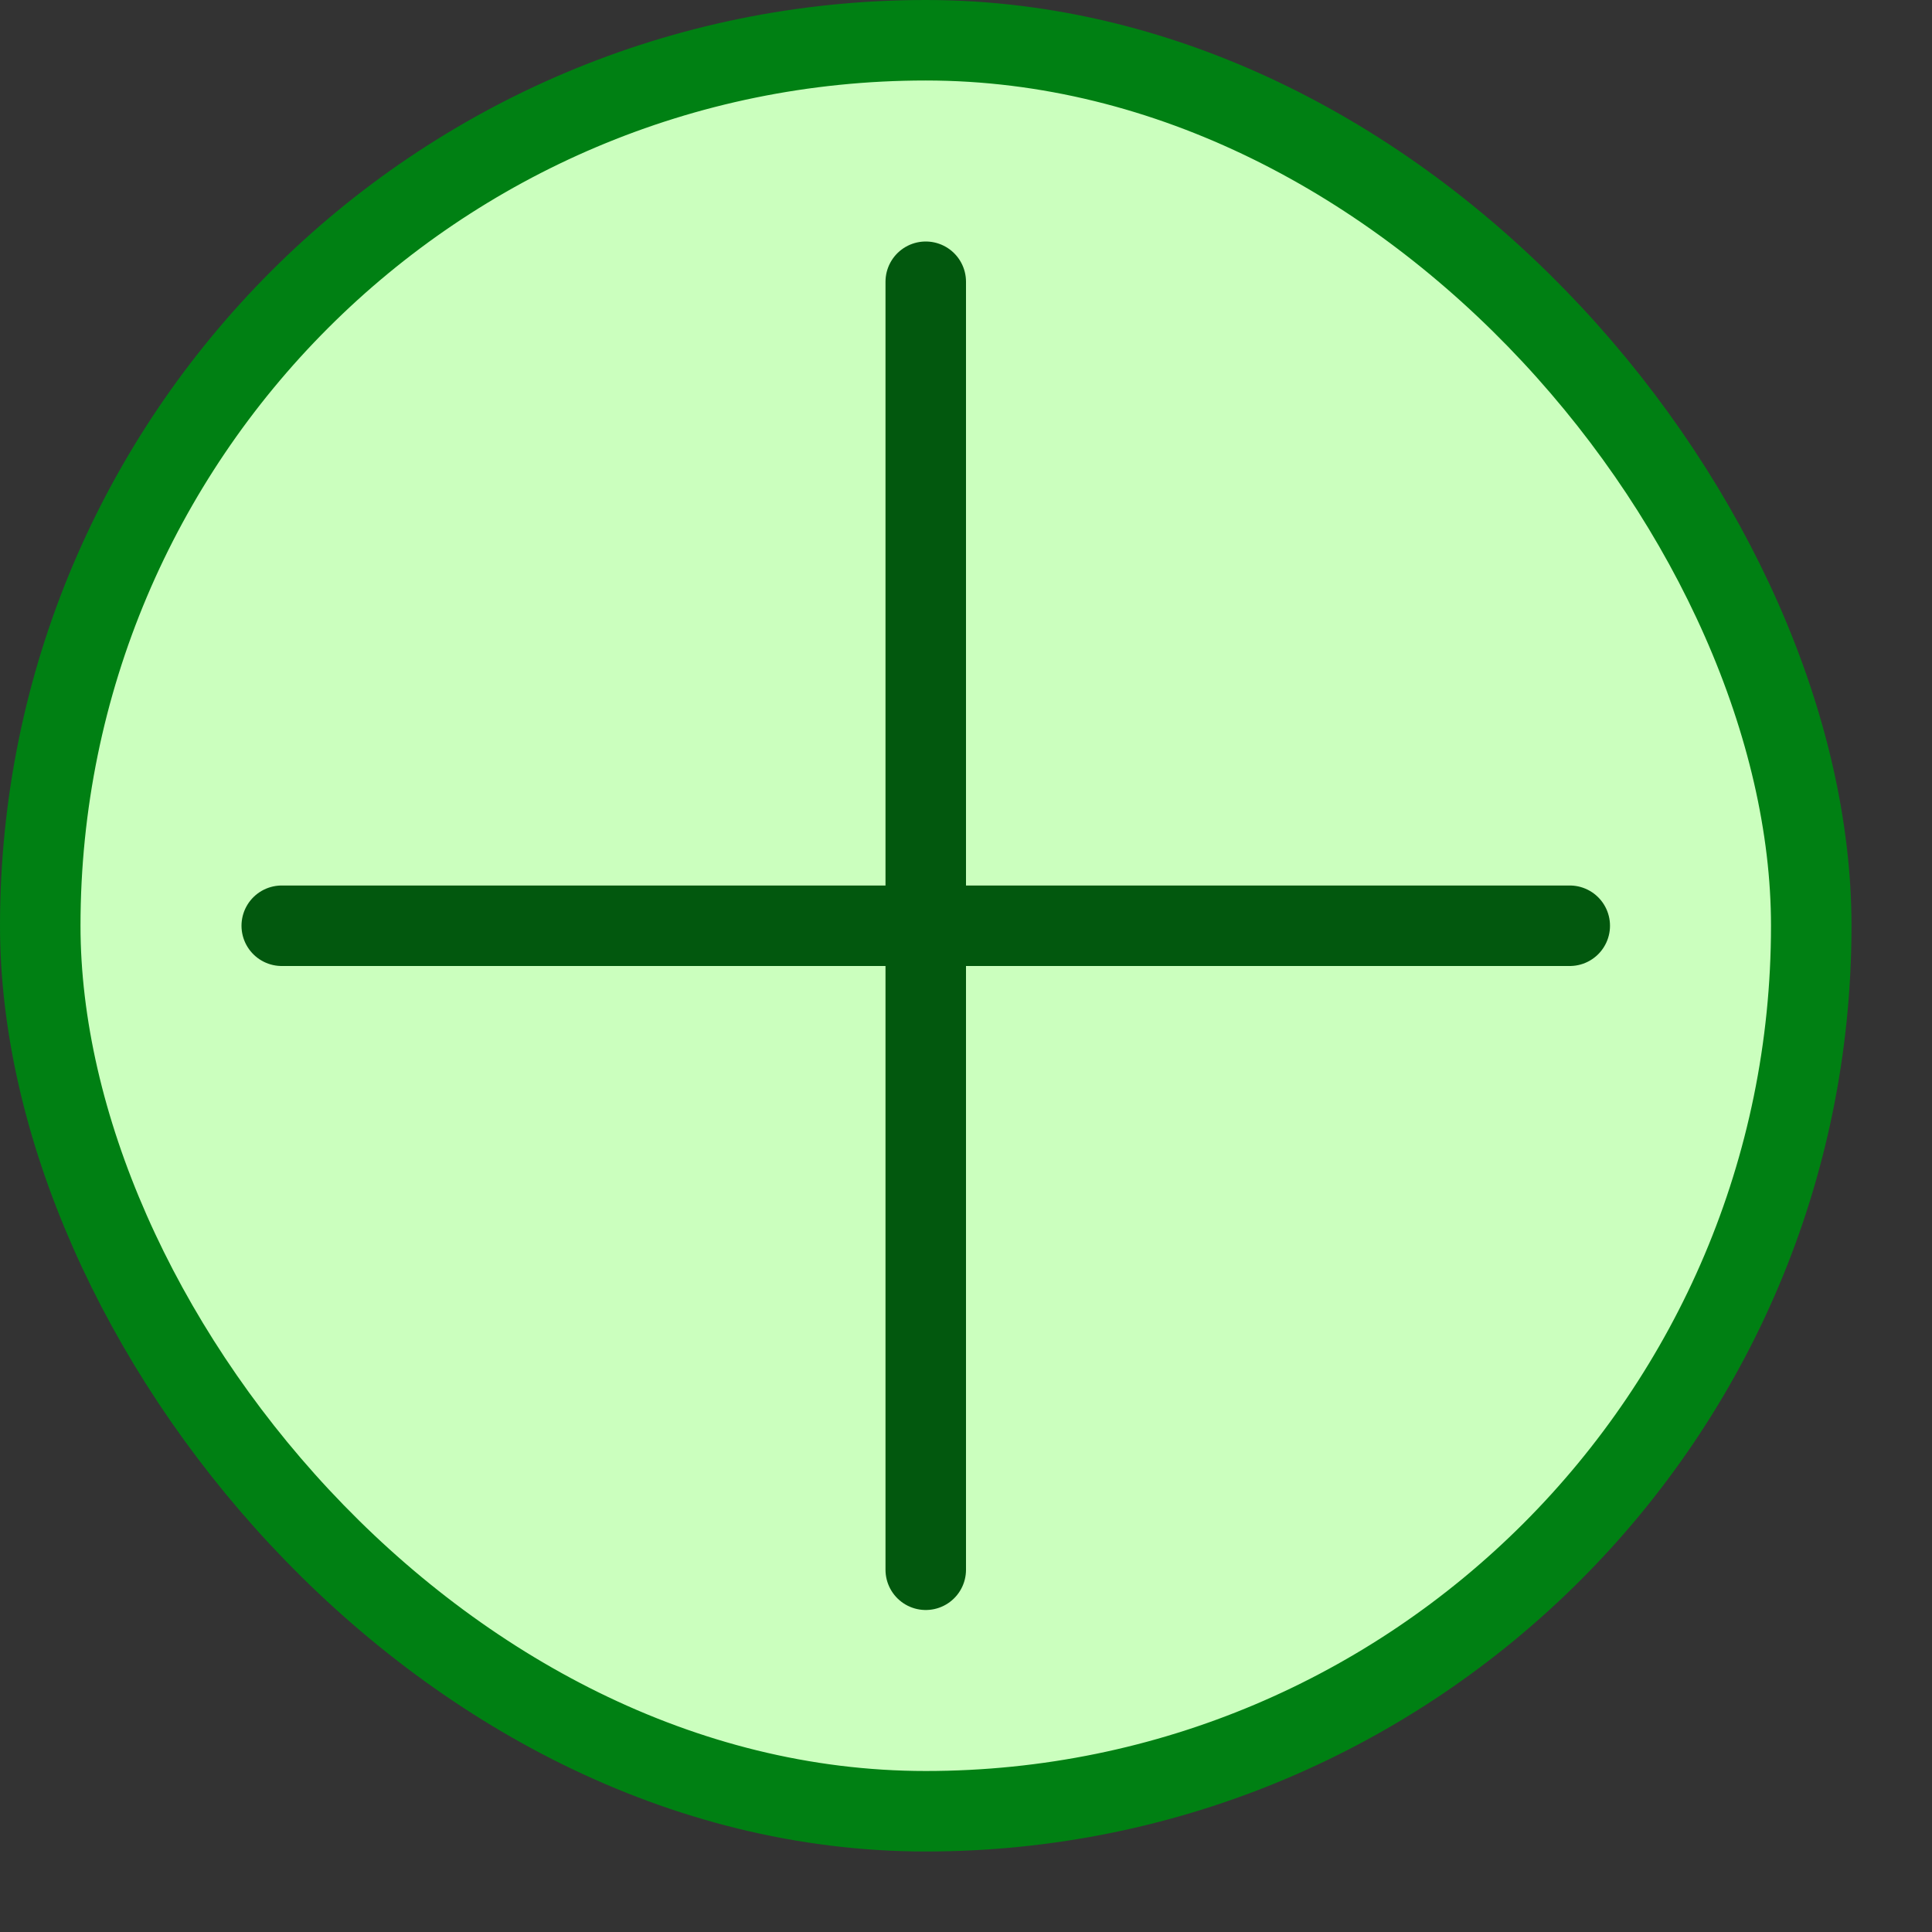 <svg width="24" height="24" viewBox="0 0 24 24" fill="none" xmlns="http://www.w3.org/2000/svg">
<rect x="0" y="0" width="24" height="24" fill="#333333" stroke="none"/>
<rect x="0.5" y="0.5" width="22" height="22" rx="11" fill="#CBFFBE" stroke="#008013"/>
<path d="M3.5 11.5H19.5M11.5 3.5V19.5" stroke="#02580E" stroke-linecap="round"/>
</svg>

